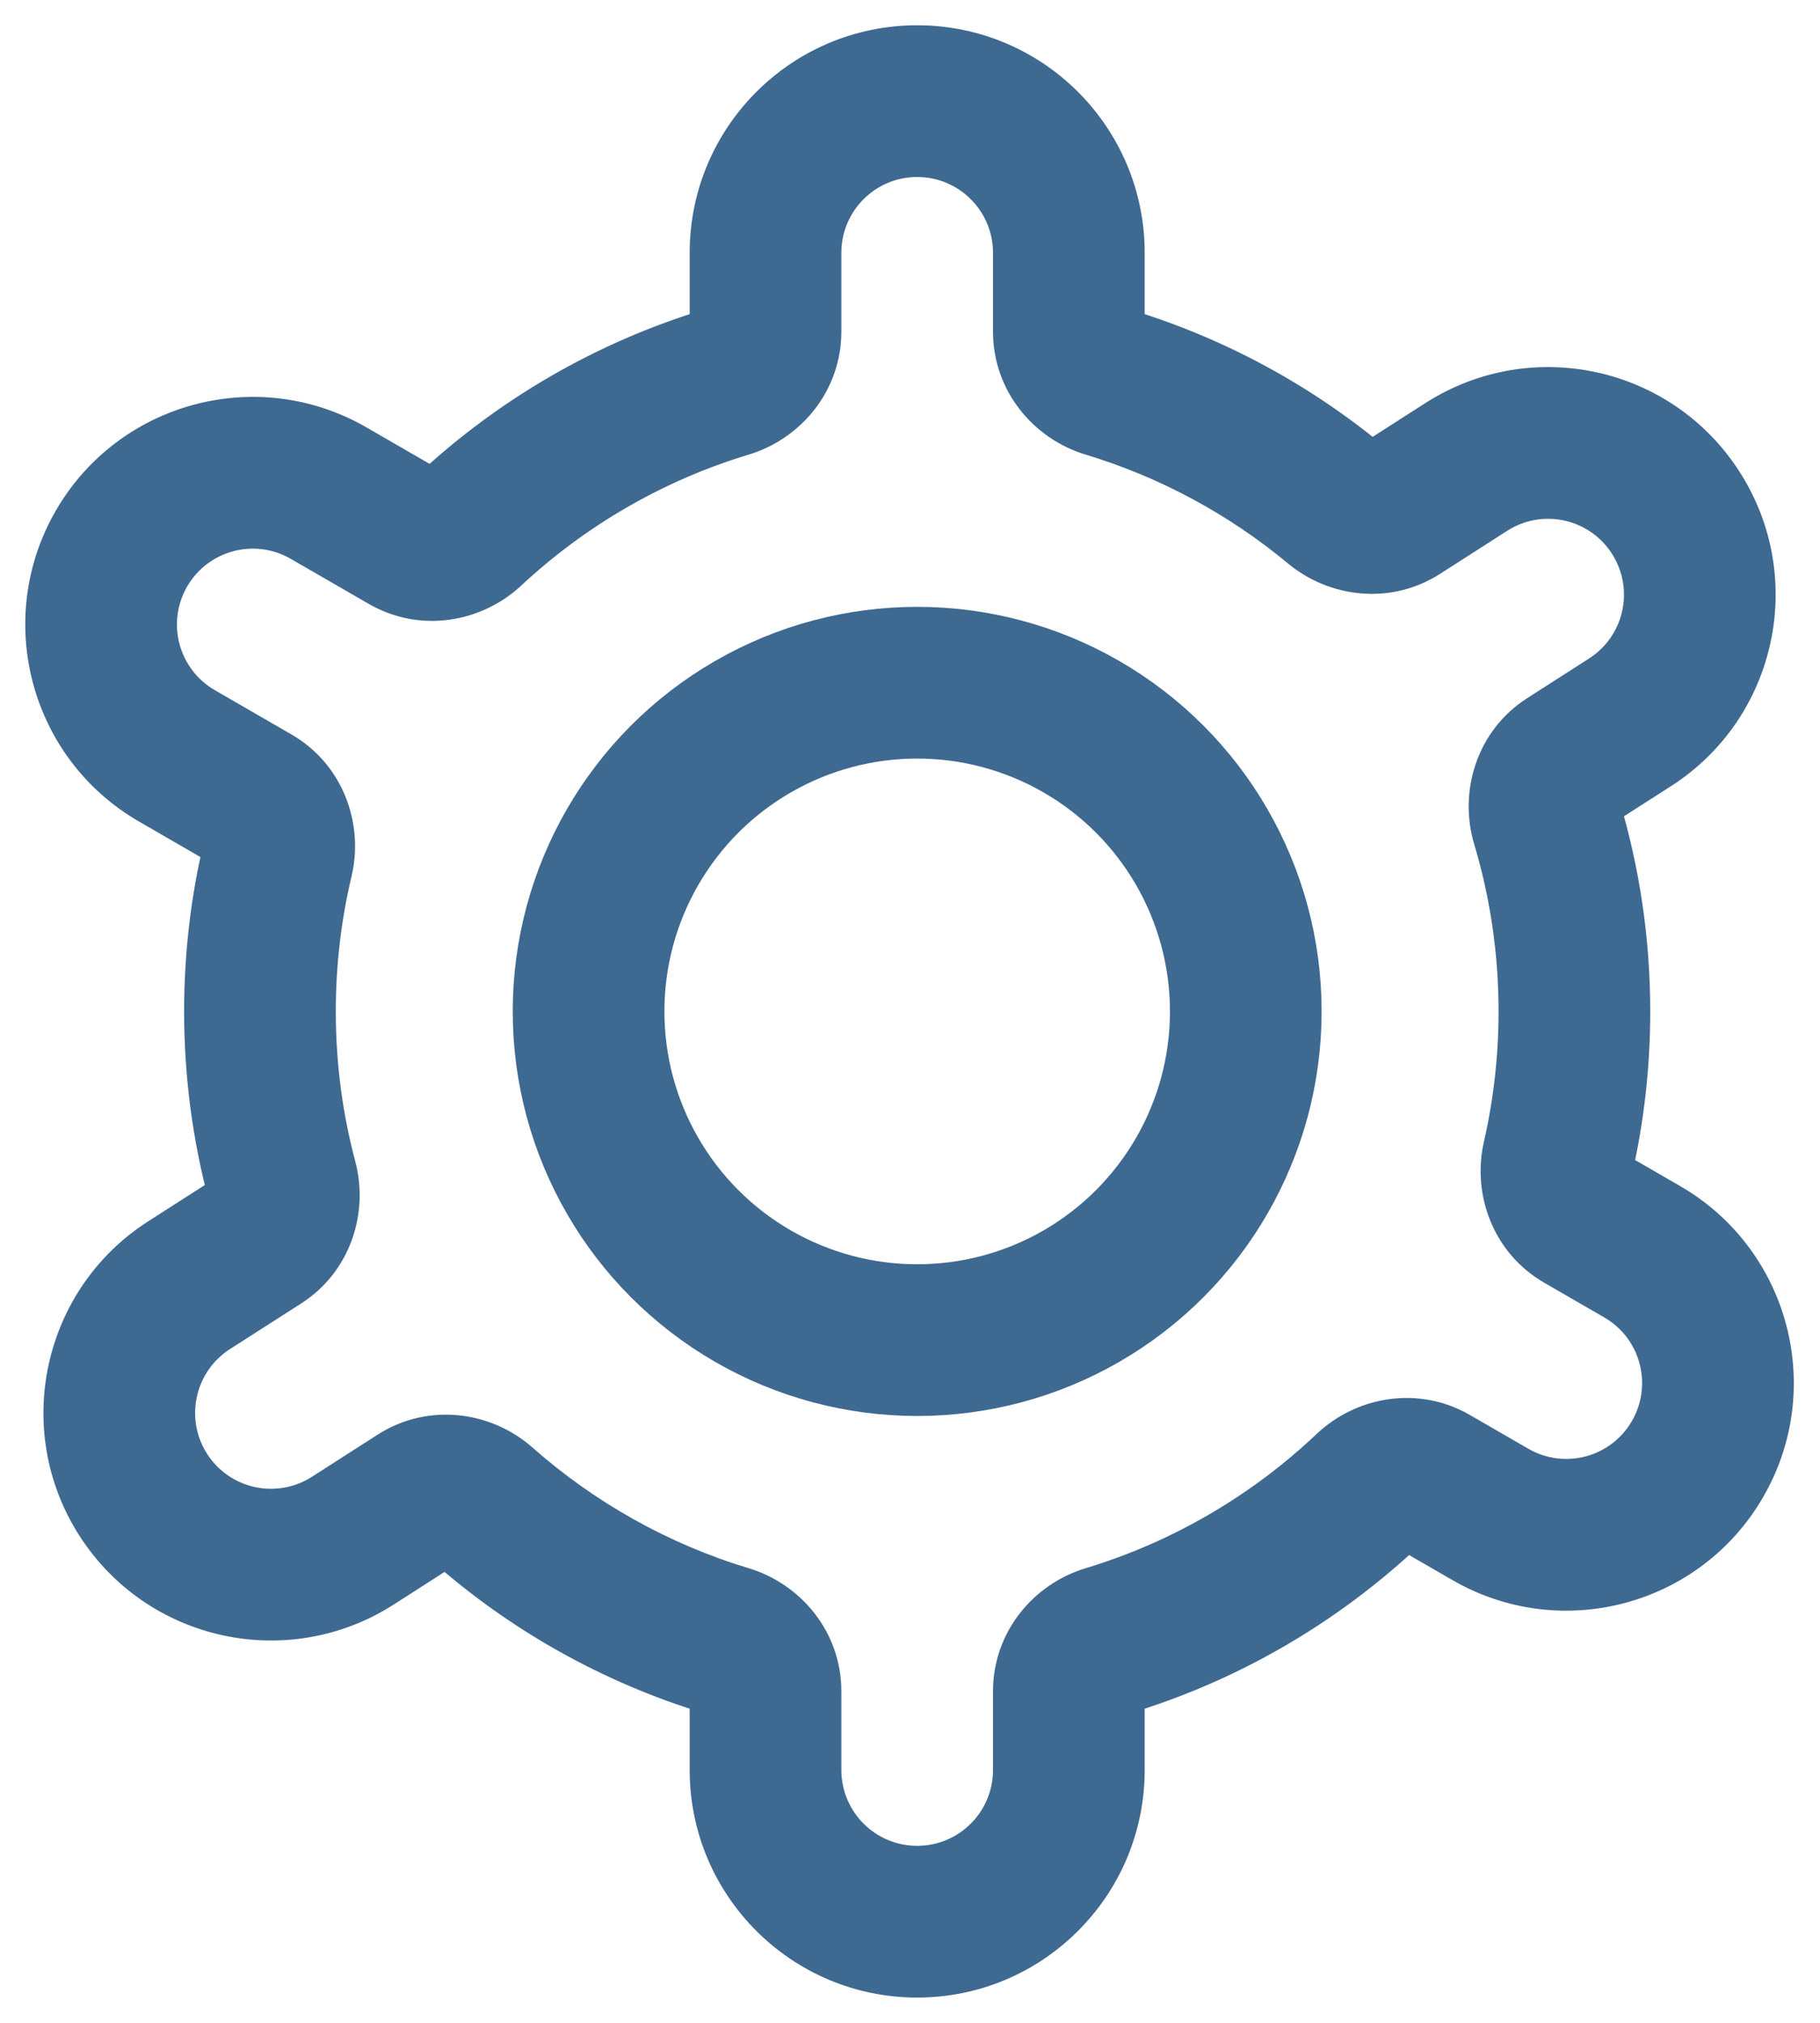 <svg width="36" height="40" viewBox="0 0 36 40" fill="none" xmlns="http://www.w3.org/2000/svg">
<circle cx="18.142" cy="20" r="6.5" stroke="#3E6991" stroke-width="3"/>
<path d="M6.5 9.751L5.75 11.05H5.75L6.5 9.751ZM2.402 10.849L3.701 11.599H3.701L2.402 10.849ZM3.501 14.947L2.751 16.246H2.751L3.501 14.947ZM3.741 25.413L4.55 26.676H4.55L3.741 25.413ZM2.833 29.557L1.57 30.366L2.833 29.557ZM6.978 30.466L7.787 31.729H7.787L6.978 30.466ZM29.481 29.947L30.231 28.648L29.481 29.947ZM33.579 28.849L34.878 29.599V29.599L33.579 28.849ZM32.481 24.751L33.231 23.452L32.481 24.751ZM32.24 14.285L31.431 13.022H31.431L32.24 14.285ZM33.148 10.141L34.411 9.332L33.148 10.141ZM29.004 9.233L29.813 10.496L29.004 9.233ZM31.297 24.067L32.047 22.768L31.297 24.067ZM30.814 22.913L32.276 23.248L30.814 22.913ZM27.075 29.444L26.044 28.355L27.075 29.444ZM28.323 29.278L29.073 27.979L28.323 29.278ZM5.578 23.35L4.128 23.736L5.578 23.35ZM5.145 24.514L4.336 23.251L5.145 24.514ZM30.597 16.264L32.034 15.833L30.597 16.264ZM31.019 15.067L30.21 13.804L31.019 15.067ZM14.378 7.553L13.944 6.117L14.378 7.553ZM8.279 29.632L9.088 30.895L8.279 29.632ZM14.378 32.447L14.811 31.011L14.378 32.447ZM8.045 10.643L8.795 9.344L8.045 10.643ZM27.674 10.084L26.866 8.821L27.674 10.084ZM26.437 9.99L25.479 11.144L26.437 9.99ZM21.906 32.447L21.472 31.011L21.906 32.447ZM5.013 15.821L4.263 17.12L5.013 15.821ZM5.494 16.984L4.034 16.637L5.494 16.984ZM16.642 5C16.642 4.172 17.313 3.5 18.142 3.5V0.5C15.657 0.5 13.642 2.515 13.642 5H16.642ZM16.642 6.557V5H13.642V6.557H16.642ZM10.308 11.581C11.577 10.399 13.112 9.502 14.811 8.989L13.944 6.117C11.797 6.766 9.861 7.898 8.264 9.385L10.308 11.581ZM5.75 11.05L7.295 11.942L8.795 9.344L7.25 8.452L5.75 11.05ZM3.701 11.599C4.116 10.882 5.033 10.636 5.75 11.05L7.25 8.452C5.098 7.209 2.346 7.947 1.103 10.099L3.701 11.599ZM4.25 13.648C3.533 13.234 3.287 12.317 3.701 11.599L1.103 10.099C-0.139 12.252 0.598 15.004 2.751 16.246L4.25 13.648ZM5.763 14.522L4.25 13.648L2.751 16.246L4.263 17.12L5.763 14.522ZM6.642 20C6.642 19.079 6.75 18.186 6.953 17.331L4.034 16.637C3.777 17.718 3.642 18.844 3.642 20H6.642ZM7.027 22.965C6.776 22.02 6.642 21.027 6.642 20H3.642C3.642 21.29 3.811 22.542 4.128 23.736L7.027 22.965ZM4.55 26.676L5.954 25.777L4.336 23.251L2.932 24.15L4.55 26.676ZM4.096 28.748C3.65 28.051 3.853 27.123 4.55 26.676L2.932 24.15C0.84 25.491 0.23 28.274 1.57 30.366L4.096 28.748ZM6.169 29.203C5.471 29.649 4.543 29.446 4.096 28.748L1.57 30.366C2.911 32.459 5.694 33.069 7.787 31.729L6.169 29.203ZM7.47 28.369L6.169 29.203L7.787 31.729L9.088 30.895L7.47 28.369ZM14.811 31.011C13.212 30.528 11.758 29.705 10.534 28.625L8.549 30.873C10.089 32.233 11.923 33.272 13.944 33.883L14.811 31.011ZM16.642 35V33.443H13.642V35H16.642ZM18.142 36.5C17.313 36.5 16.642 35.828 16.642 35H13.642C13.642 37.485 15.657 39.5 18.142 39.5V36.5ZM19.642 35C19.642 35.828 18.97 36.5 18.142 36.5V39.5C20.627 39.5 22.642 37.485 22.642 35H19.642ZM19.642 33.443V35H22.642V33.443H19.642ZM26.044 28.355C24.762 29.568 23.202 30.488 21.472 31.011L22.34 33.883C24.526 33.222 26.492 32.061 28.106 30.534L26.044 28.355ZM30.231 28.648L29.073 27.979L27.573 30.577L28.731 31.246L30.231 28.648ZM32.28 28.099C31.866 28.817 30.949 29.062 30.231 28.648L28.731 31.246C30.884 32.489 33.636 31.752 34.878 29.599L32.28 28.099ZM31.731 26.05C32.449 26.464 32.694 27.382 32.28 28.099L34.878 29.599C36.121 27.447 35.384 24.695 33.231 23.452L31.731 26.05ZM30.547 25.366L31.731 26.05L33.231 23.452L32.047 22.768L30.547 25.366ZM29.642 20C29.642 20.888 29.541 21.751 29.352 22.578L32.276 23.248C32.516 22.202 32.642 21.115 32.642 20H29.642ZM29.16 16.694C29.473 17.739 29.642 18.849 29.642 20H32.642C32.642 18.554 32.43 17.155 32.034 15.833L29.16 16.694ZM31.431 13.022L30.21 13.804L31.828 16.33L33.049 15.548L31.431 13.022ZM31.885 10.95C32.332 11.648 32.129 12.575 31.431 13.022L33.049 15.548C35.142 14.208 35.752 11.425 34.411 9.332L31.885 10.95ZM29.813 10.496C30.511 10.049 31.438 10.252 31.885 10.95L34.411 9.332C33.071 7.239 30.288 6.629 28.195 7.97L29.813 10.496ZM28.484 11.348L29.813 10.496L28.195 7.97L26.866 8.821L28.484 11.348ZM21.472 8.989C22.956 9.437 24.314 10.177 25.479 11.144L27.394 8.835C25.927 7.618 24.214 6.683 22.34 6.117L21.472 8.989ZM19.642 5V6.557H22.642V5H19.642ZM18.142 3.5C18.97 3.5 19.642 4.172 19.642 5H22.642C22.642 2.515 20.627 0.5 18.142 0.5V3.5ZM32.047 22.768C32.263 22.893 32.308 23.109 32.276 23.248L29.352 22.578C29.114 23.617 29.531 24.78 30.547 25.366L32.047 22.768ZM28.106 30.534C28.002 30.633 27.79 30.703 27.573 30.577L29.073 27.979C28.05 27.389 26.825 27.616 26.044 28.355L28.106 30.534ZM4.128 23.736C4.092 23.599 4.128 23.384 4.336 23.251L5.954 25.777C6.933 25.151 7.299 23.985 7.027 22.965L4.128 23.736ZM32.034 15.833C32.075 15.971 32.043 16.193 31.828 16.33L30.21 13.804C29.205 14.448 28.849 15.656 29.16 16.694L32.034 15.833ZM13.642 6.557C13.642 6.305 13.807 6.159 13.944 6.117L14.811 8.989C15.836 8.68 16.642 7.735 16.642 6.557H13.642ZM9.088 30.895C8.874 31.032 8.658 30.97 8.549 30.873L10.534 28.625C9.722 27.907 8.474 27.726 7.47 28.369L9.088 30.895ZM13.944 33.883C13.807 33.841 13.642 33.694 13.642 33.443H16.642C16.642 32.265 15.836 31.32 14.811 31.011L13.944 33.883ZM8.264 9.385C8.369 9.287 8.579 9.219 8.795 9.344L7.295 11.942C8.311 12.528 9.527 12.308 10.308 11.581L8.264 9.385ZM26.866 8.821C27.074 8.688 27.285 8.744 27.394 8.835L25.479 11.144C26.293 11.819 27.505 11.974 28.484 11.348L26.866 8.821ZM22.642 33.443C22.642 33.694 22.476 33.841 22.34 33.883L21.472 31.011C20.448 31.32 19.642 32.265 19.642 33.443H22.642ZM22.34 6.117C22.476 6.159 22.642 6.306 22.642 6.557H19.642C19.642 7.735 20.448 8.68 21.472 8.989L22.34 6.117ZM4.263 17.12C4.045 16.994 4.001 16.776 4.034 16.637L6.953 17.331C7.201 16.287 6.786 15.112 5.763 14.522L4.263 17.12Z" fill="#3E6991"/>
</svg>
